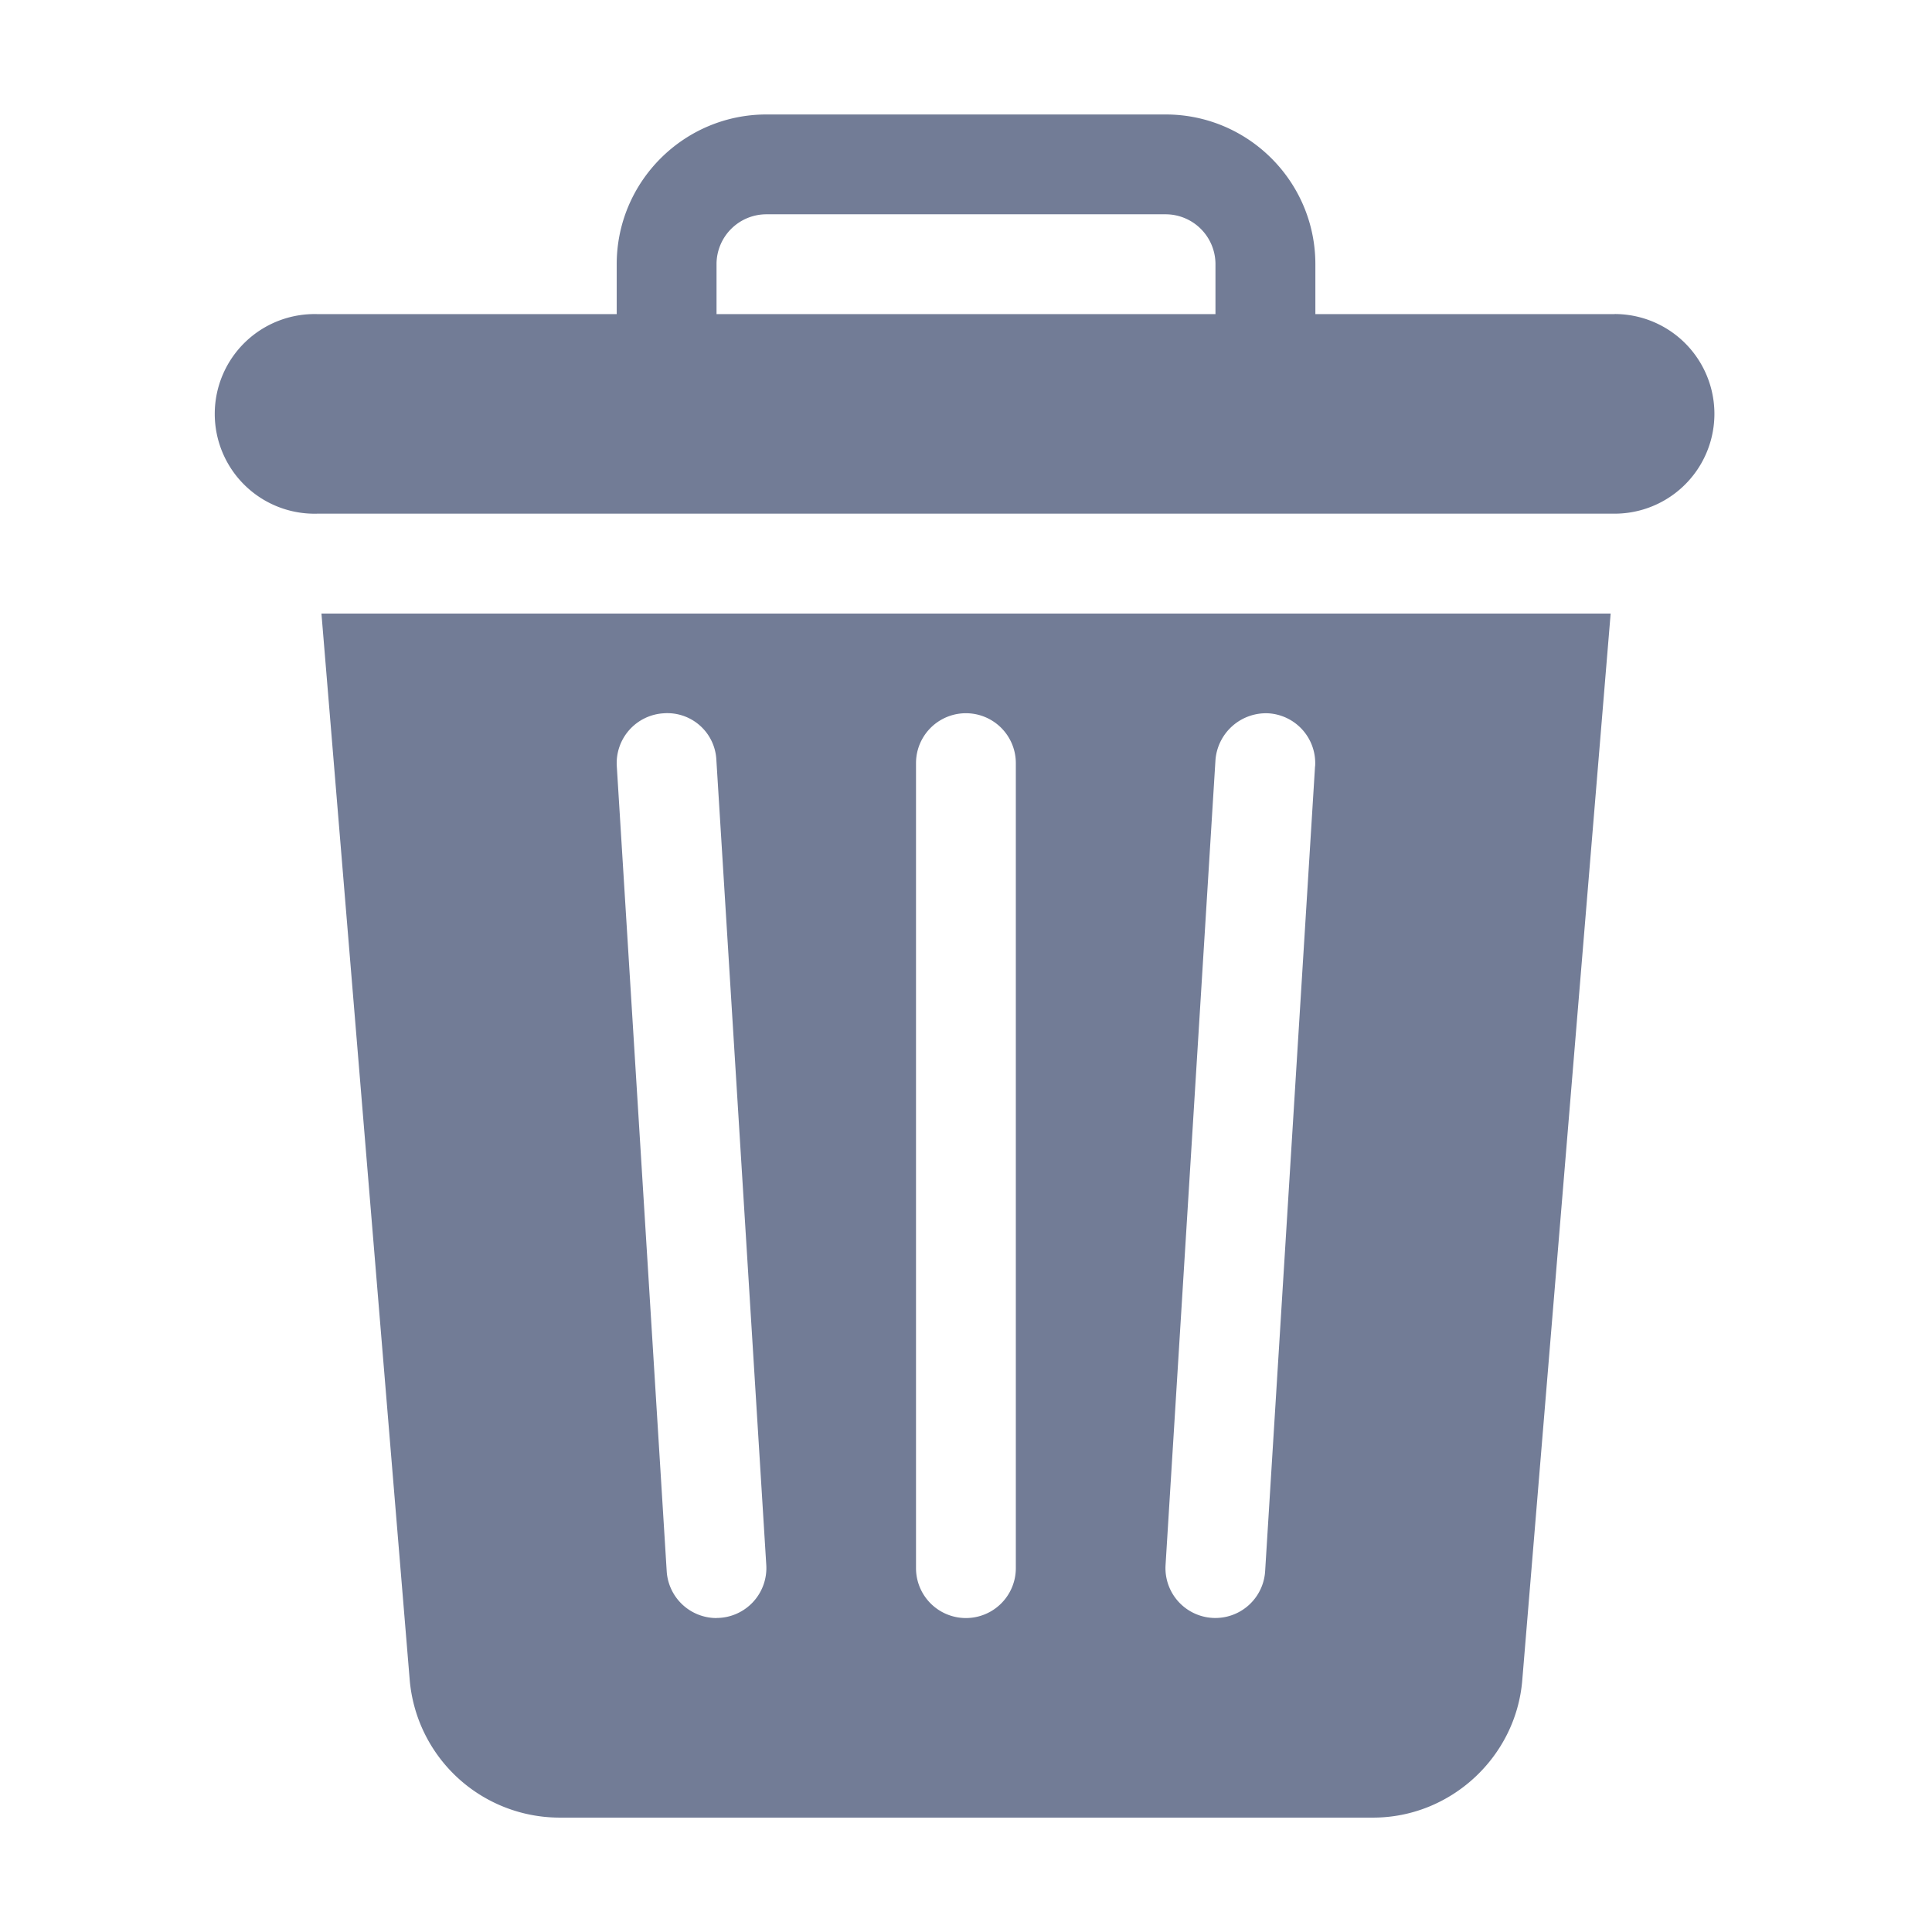 <svg width="24" height="24" viewBox="0 0 24 24" fill="none" xmlns="http://www.w3.org/2000/svg">
    <g clip-path="url(#n1hdtkz0ya)" fill="#727C96">
        <path d="M3.993 7.62 5.09 20.874a1.87 1.87 0 0 0 1.853 1.705h10.115c.96 0 1.773-.75 1.852-1.705l1.098-13.252H3.993zM8.9 20.1a.62.62 0 0 1-.618-.582l-.62-10a.62.62 0 0 1 .58-.657.61.61 0 0 1 .657.58l.62 10a.62.62 0 0 1-.62.658zm3.719-.62a.62.62 0 1 1-1.24 0v-10a.62.62 0 1 1 1.24 0v10zm3.717-9.961-.62 9.999a.619.619 0 1 1-1.237-.077l.62-10a.63.63 0 0 1 .658-.58.62.62 0 0 1 .58.658zM20.057 3.902H16.34v-.62c0-1.026-.834-1.86-1.86-1.86H9.521c-1.025 0-1.86.834-1.86 1.86v.62H3.943a1.24 1.24 0 1 0 0 2.479h16.114a1.24 1.24 0 0 0 0-2.48zm-4.958 0H8.901v-.62a.62.62 0 0 1 .62-.62h4.958a.62.62 0 0 1 .62.62v.62z"/>
    </g>
    <defs>
        <clipPath id="n1hdtkz0ya">
            <path fill="#fff" transform="translate(1.422 1.422)" d="M0 0h21.156v21.156H0z"/>
        </clipPath>
    </defs>
</svg>
